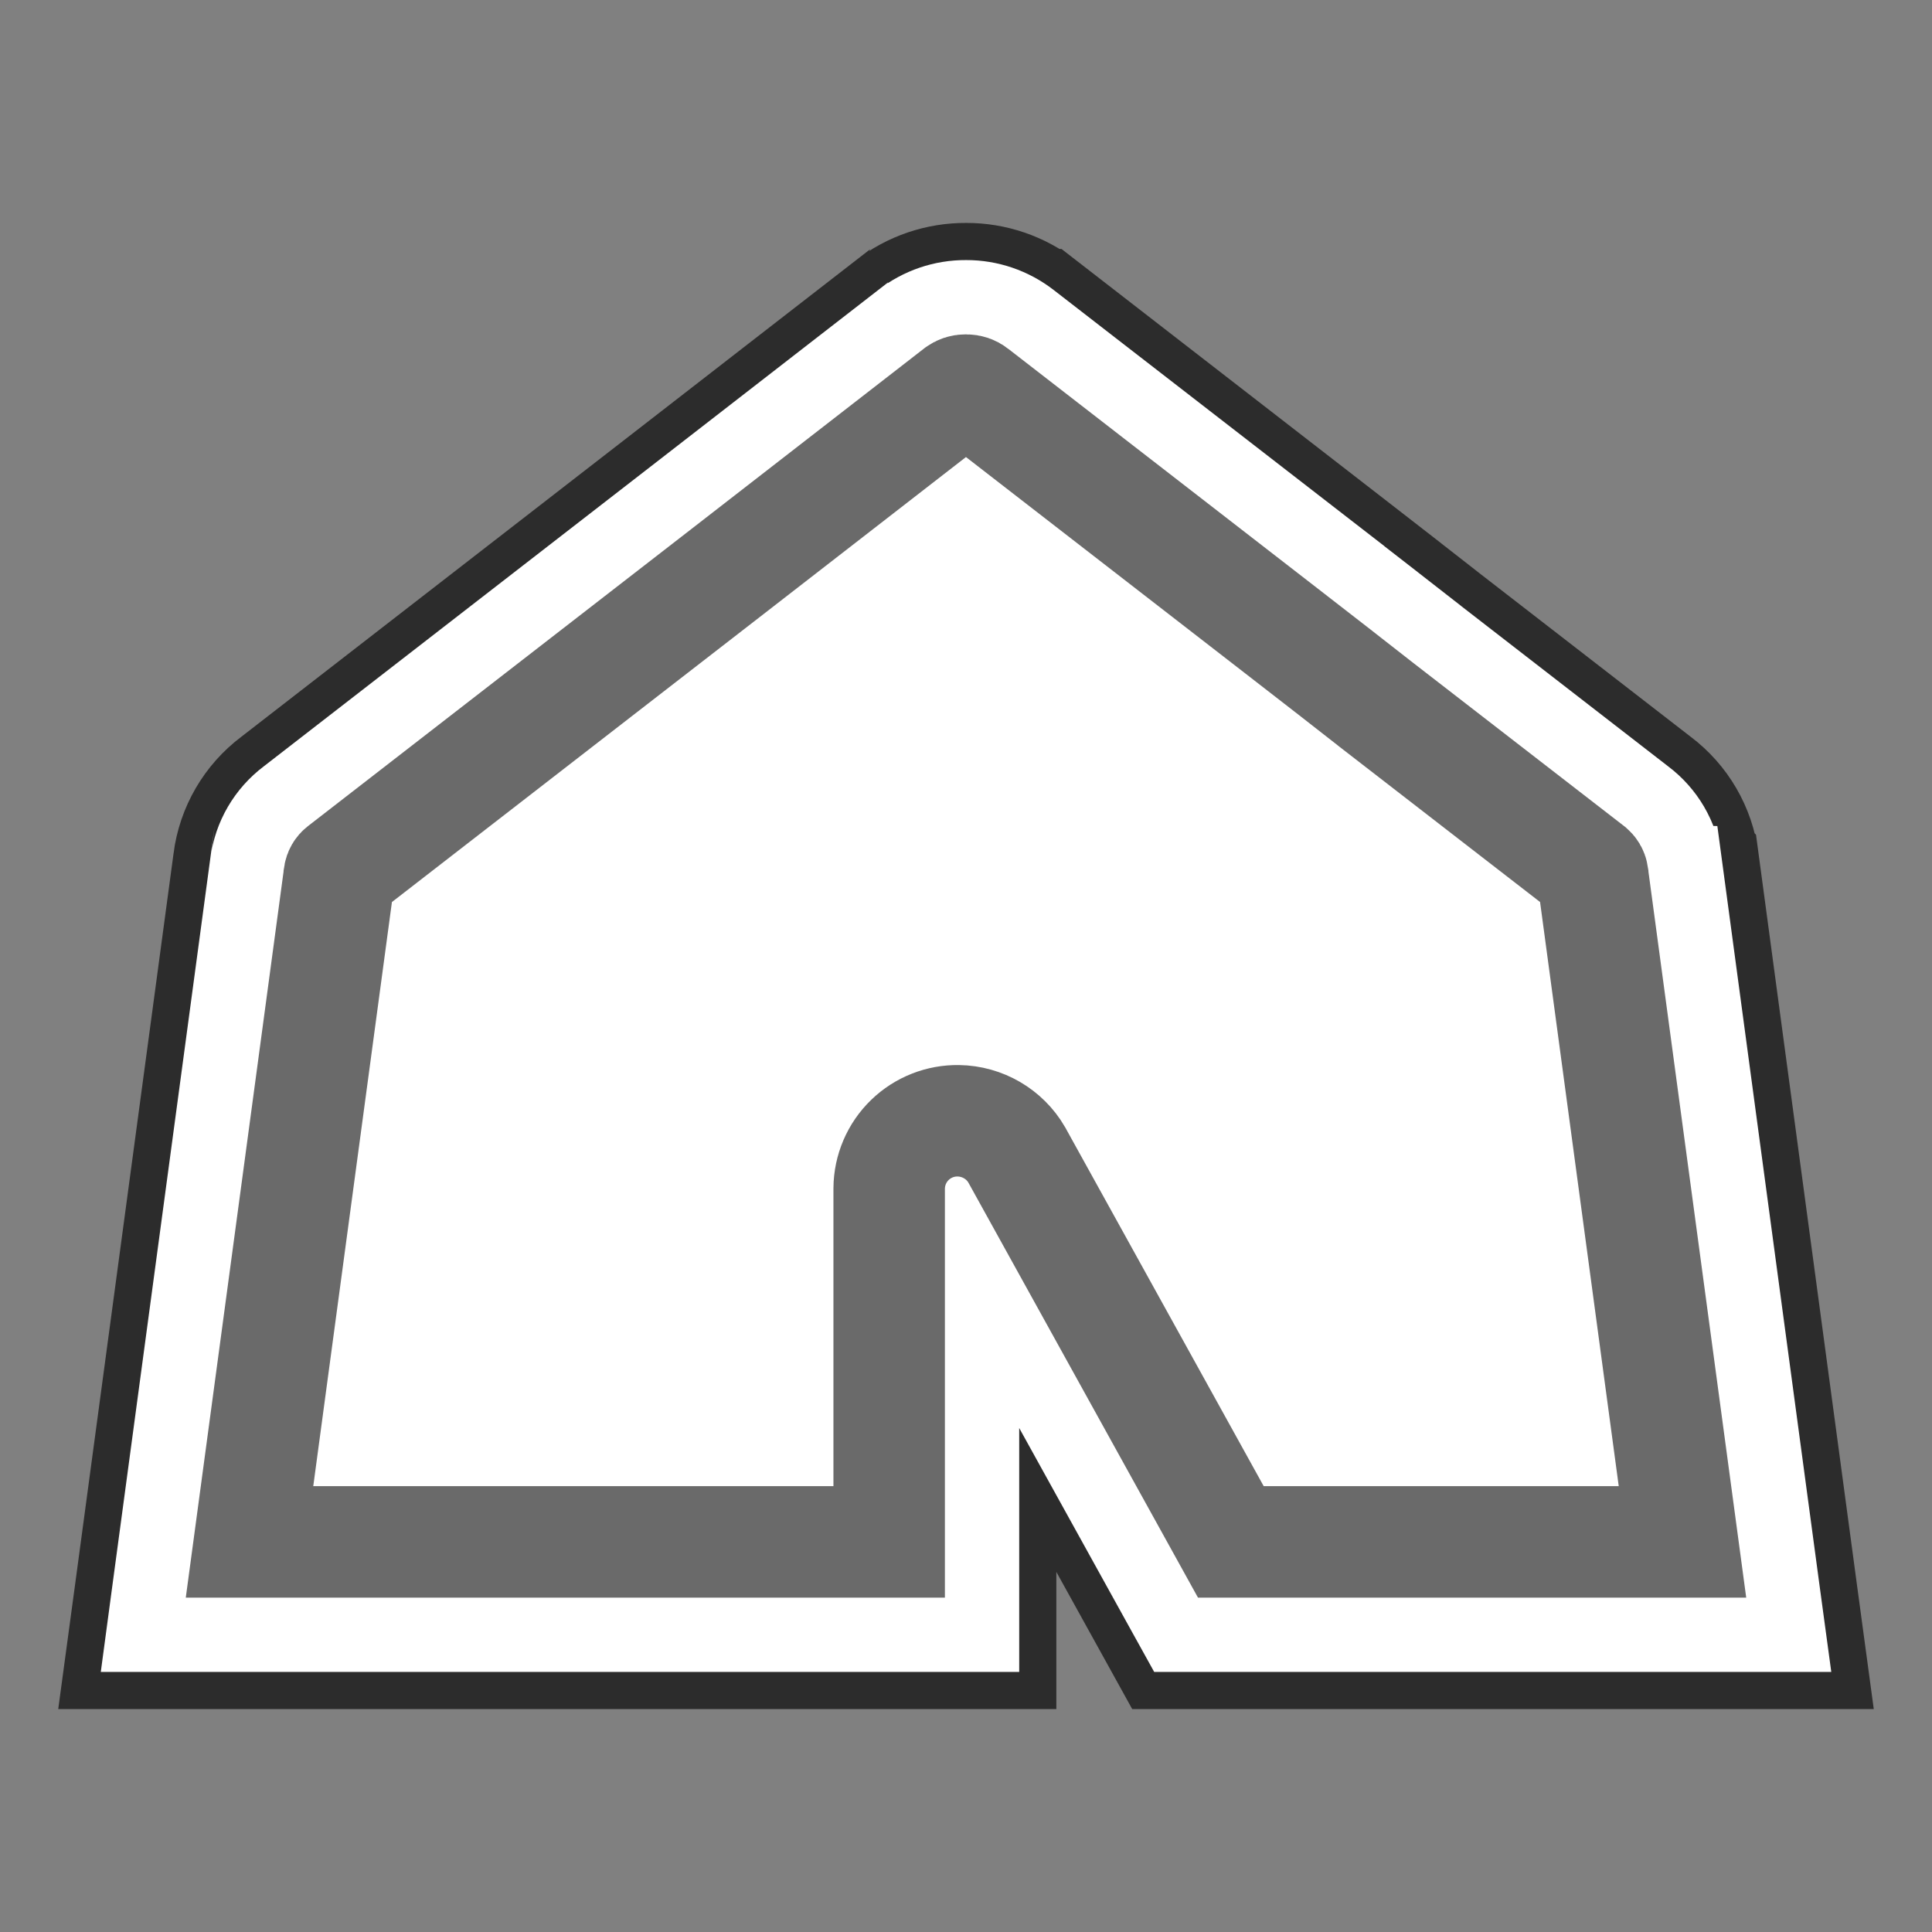 <svg width="26" height="26" viewBox="0 0 26 26" fill="none" xmlns="http://www.w3.org/2000/svg">
<rect x="0" y="0" width="26" height="26" fill="#808080" stroke="none"/>
<path d="M13.466 21.5V18.249L15.465 21.863L15.679 22.25H16.122H23.5H24.358L24.243 21.4L22.922 11.584C22.921 11.583 22.921 11.582 22.921 11.582C22.866 11.155 22.641 10.769 22.297 10.511L19.421 8.284L19.419 8.282L18.899 7.876L18.897 7.874L18.284 7.398L18.284 7.398L14.028 4.1C14.028 4.1 14.027 4.1 14.027 4.1C13.734 3.872 13.373 3.749 13.002 3.75C12.629 3.748 12.265 3.871 11.971 4.101C11.971 4.102 11.97 4.102 11.97 4.102L8.846 6.525L8.846 6.525L3.703 10.511C3.359 10.769 3.134 11.155 3.079 11.582C3.079 11.582 3.079 11.583 3.079 11.584L1.757 21.4L1.642 22.25H2.5H12.716H13.466V21.5Z" fill="white" stroke="#2C2C2C" stroke-width="1.5"/>
<path d="M18.745 8.073L18.744 8.072L18.131 7.596L18.131 7.595L13.874 4.298C13.874 4.298 13.874 4.298 13.874 4.298C13.624 4.104 13.317 3.999 13.001 4C12.684 3.998 12.375 4.103 12.125 4.298C12.125 4.299 12.124 4.299 12.124 4.299L8.999 6.723L8.999 6.723L3.854 10.71C3.564 10.928 3.373 11.254 3.327 11.614C3.327 11.615 3.327 11.616 3.326 11.616L2.004 21.433L1.928 22H2.5H12.716H13.216V21.5V17.281L15.684 21.742L15.827 22H16.122H23.5H24.072L23.995 21.433L22.674 11.616C22.673 11.616 22.673 11.615 22.673 11.614C22.627 11.254 22.436 10.928 22.145 10.71L19.267 8.481L19.266 8.479L18.745 8.073Z" fill="white" stroke="white"/>
<path d="M21.843 11.107L18.959 8.875L18.437 8.467L17.824 7.991L13.568 4.693C13.405 4.567 13.206 4.499 13 4.5C12.794 4.498 12.594 4.566 12.432 4.693L9.305 7.118L4.157 11.107C3.973 11.245 3.852 11.451 3.822 11.68L2.5 21.5H12.716V15.998C12.716 15.953 12.735 15.911 12.767 15.88C12.799 15.849 12.842 15.832 12.886 15.833C12.947 15.834 13.003 15.866 13.034 15.918L16.122 21.5H23.5L22.178 11.68C22.148 11.451 22.027 11.245 21.843 11.107Z" fill="white"/>
<path d="M21.384 11.7L21.389 11.705L21.395 11.709C21.416 11.725 21.43 11.749 21.434 11.775L21.434 11.775L21.434 11.78L22.642 20.75H16.564L13.69 15.555L13.686 15.548L13.682 15.54C13.519 15.261 13.221 15.088 12.898 15.083C12.655 15.079 12.421 15.171 12.246 15.34C12.069 15.511 11.968 15.746 11.966 15.993H11.966V15.998V20.75H3.358L4.566 11.78L4.566 11.78L4.566 11.775C4.57 11.749 4.584 11.725 4.605 11.709L4.611 11.705L4.617 11.7L9.765 7.711L9.765 7.711L12.892 5.285L12.892 5.285L12.895 5.283C12.923 5.261 12.957 5.25 12.992 5.25L12.992 5.25L13.004 5.25C13.042 5.25 13.078 5.262 13.107 5.285L13.108 5.286L17.364 8.583L17.365 8.584L17.976 9.058L17.977 9.059L18.498 9.466L18.498 9.466L18.5 9.468L21.384 11.7Z" stroke="#2C2C2C" stroke-opacity="0.7" stroke-width="1.5"/>
</svg>
